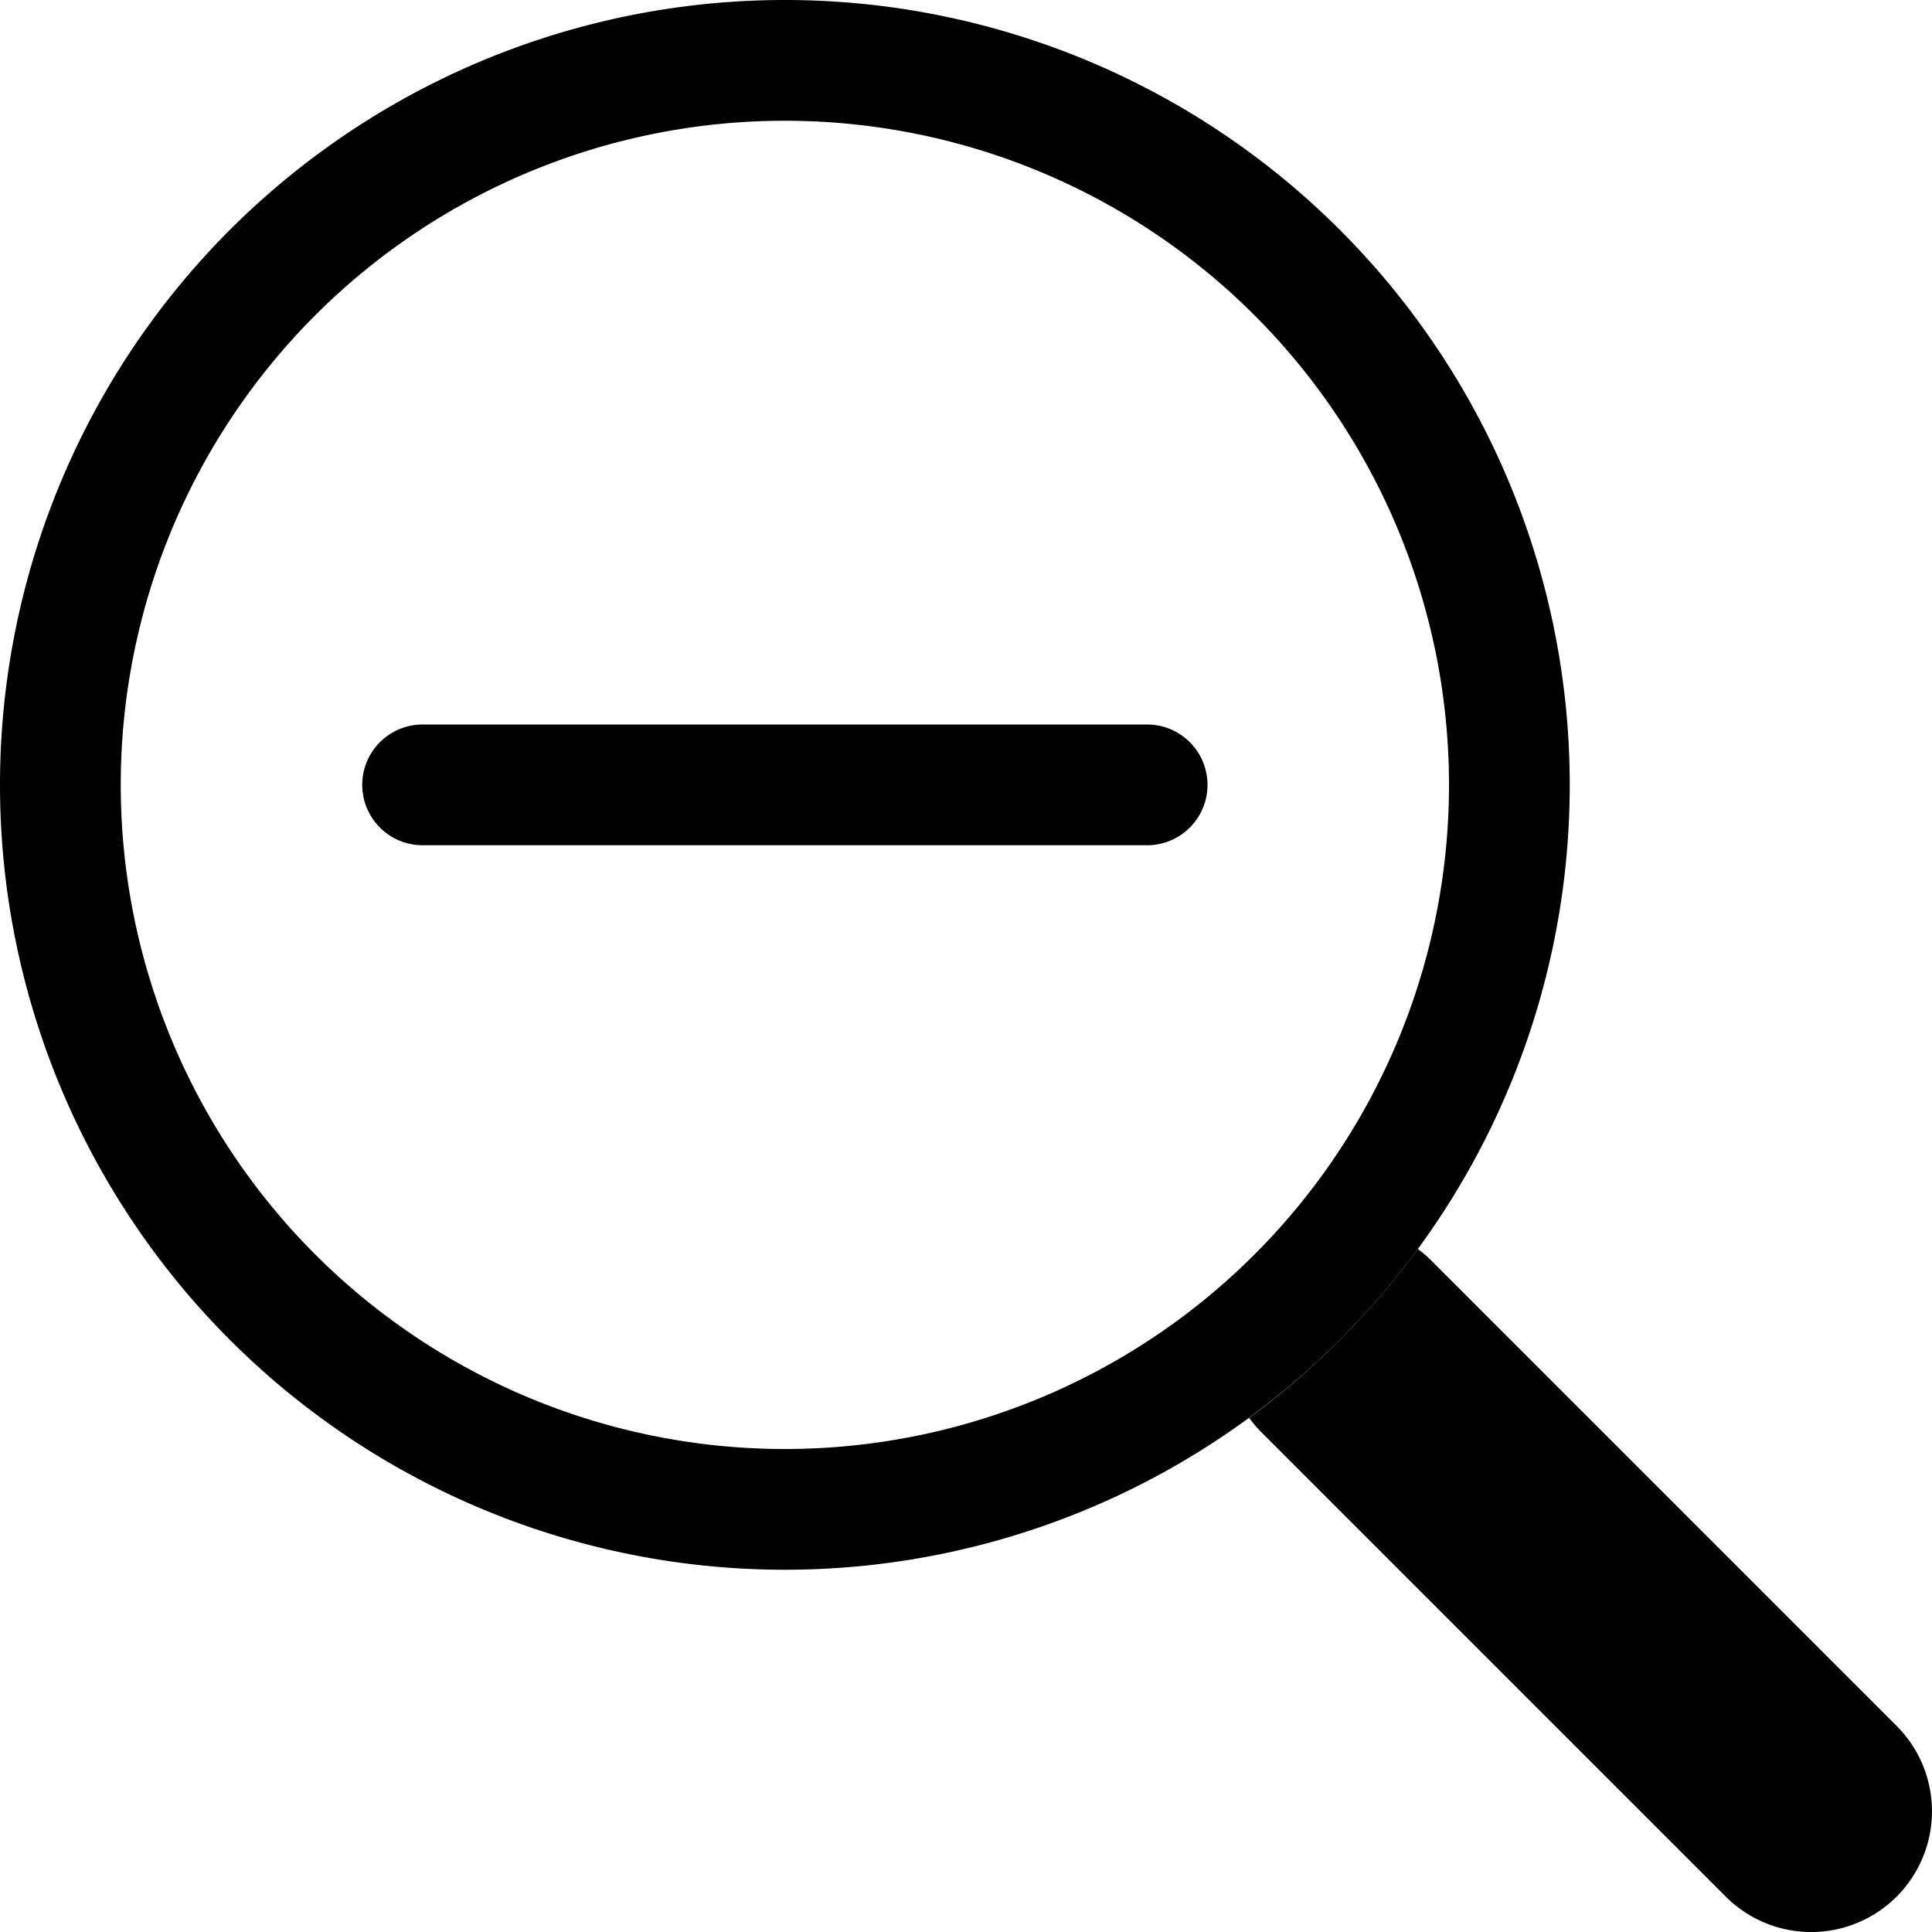 <svg viewBox="0 0 16 16" class="bi bi-zoom-out" fill="currentColor" xmlns="http://www.w3.org/2000/svg" width="1em" height="1em">
  <path fill-rule="evenodd" d="M6.5 12a5.5 5.5 0 1 0 0-11 5.5 5.5 0 0 0 0 11zM13 6.5a6.5 6.5 0 1 1-13 0 6.5 6.5 0 0 1 13 0z"/>
  <path d="M10.344 11.742c.03.04.062.078.098.115l3.85 3.85a1 1 0 0 0 1.415-1.414l-3.85-3.85a1.007 1.007 0 0 0-.115-.1 6.538 6.538 0 0 1-1.398 1.4z"/>
  <path fill-rule="evenodd" d="M3 6.5a.5.5 0 0 1 .5-.5h6a.5.5 0 0 1 0 1h-6a.5.5 0 0 1-.5-.5z"/>
</svg>